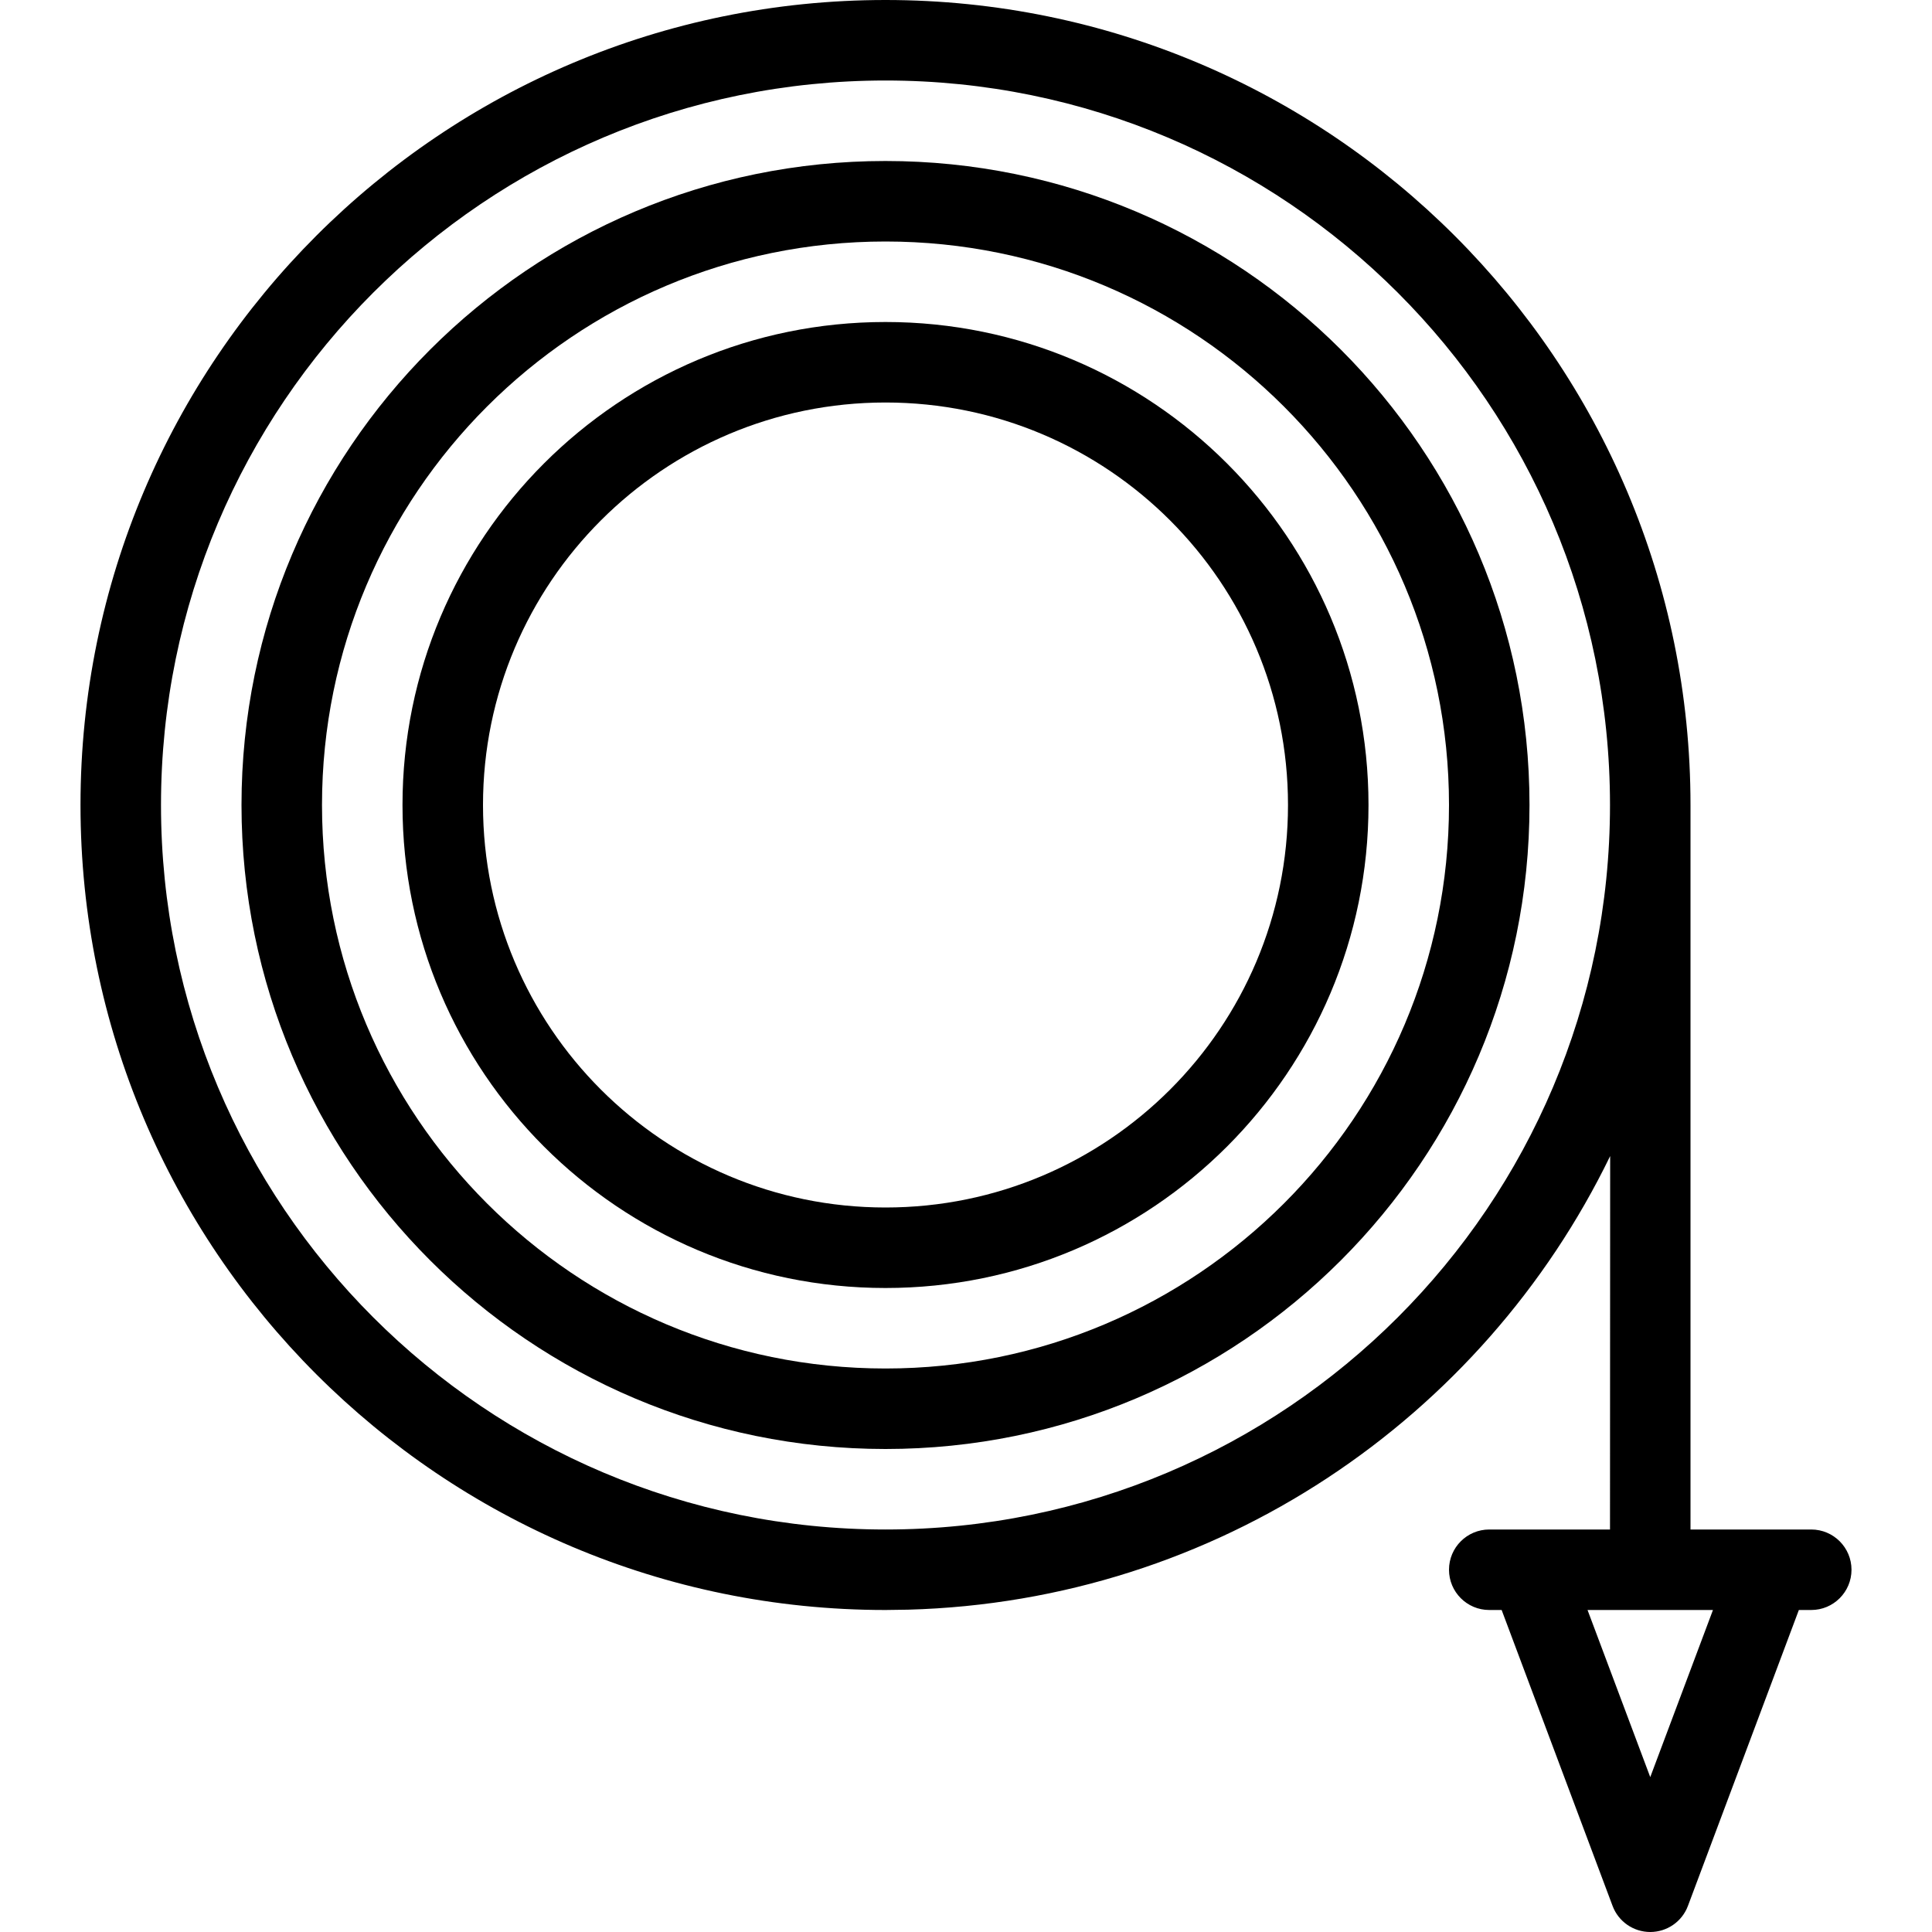 <svg width="24" height="24" viewBox="0 0 24 24" fill="none" xmlns="http://www.w3.org/2000/svg">
<path fill-rule="evenodd" clip-rule="evenodd" d="M17 10C17 6.686 14.314 4 11 4C7.686 4 5 6.686 5 10C5 13.314 7.686 16 11 16C14.314 16 17 13.314 17 10ZM6 10C6 7.239 8.239 5 11 5C13.761 5 16 7.239 16 10C16 12.761 13.761 15 11 15C8.239 15 6 12.761 6 10Z" fill="black"/>
<path fill-rule="evenodd" clip-rule="evenodd" d="M19 10C19 5.582 15.418 2 11 2C6.582 2 3 5.582 3 10C3 14.418 6.582 18 11 18C15.418 18 19 14.418 19 10ZM4 10C4 6.134 7.134 3 11 3C14.866 3 18 6.134 18 10C18 13.866 14.866 17 11 17C7.134 17 4 13.866 4 10Z" fill="black"/>
<path fill-rule="evenodd" clip-rule="evenodd" d="M20.002 14.361L20 19H18.5C18.224 19 18 19.224 18 19.5C18 19.776 18.224 20 18.5 20H18.654L20.032 23.676C20.105 23.871 20.292 24 20.5 24C20.708 24 20.895 23.871 20.968 23.676L22.346 20H22.5C22.776 20 23 19.776 23 19.5C23 19.224 22.776 19 22.5 19H21V10C21 4.477 16.523 0 11 0C5.477 0 1 4.477 1 10C1 15.523 5.477 20 11 20L11.28 19.996C15.12 19.891 18.42 17.62 20.002 14.361ZM2 10C2 5.029 6.029 1 11 1C15.971 1 20 5.029 20 10C20 14.971 15.971 19 11 19C6.029 19 2 14.971 2 10ZM20.5 22.076L19.721 20H21.279L20.5 22.076Z" fill="black"/>
</svg>
